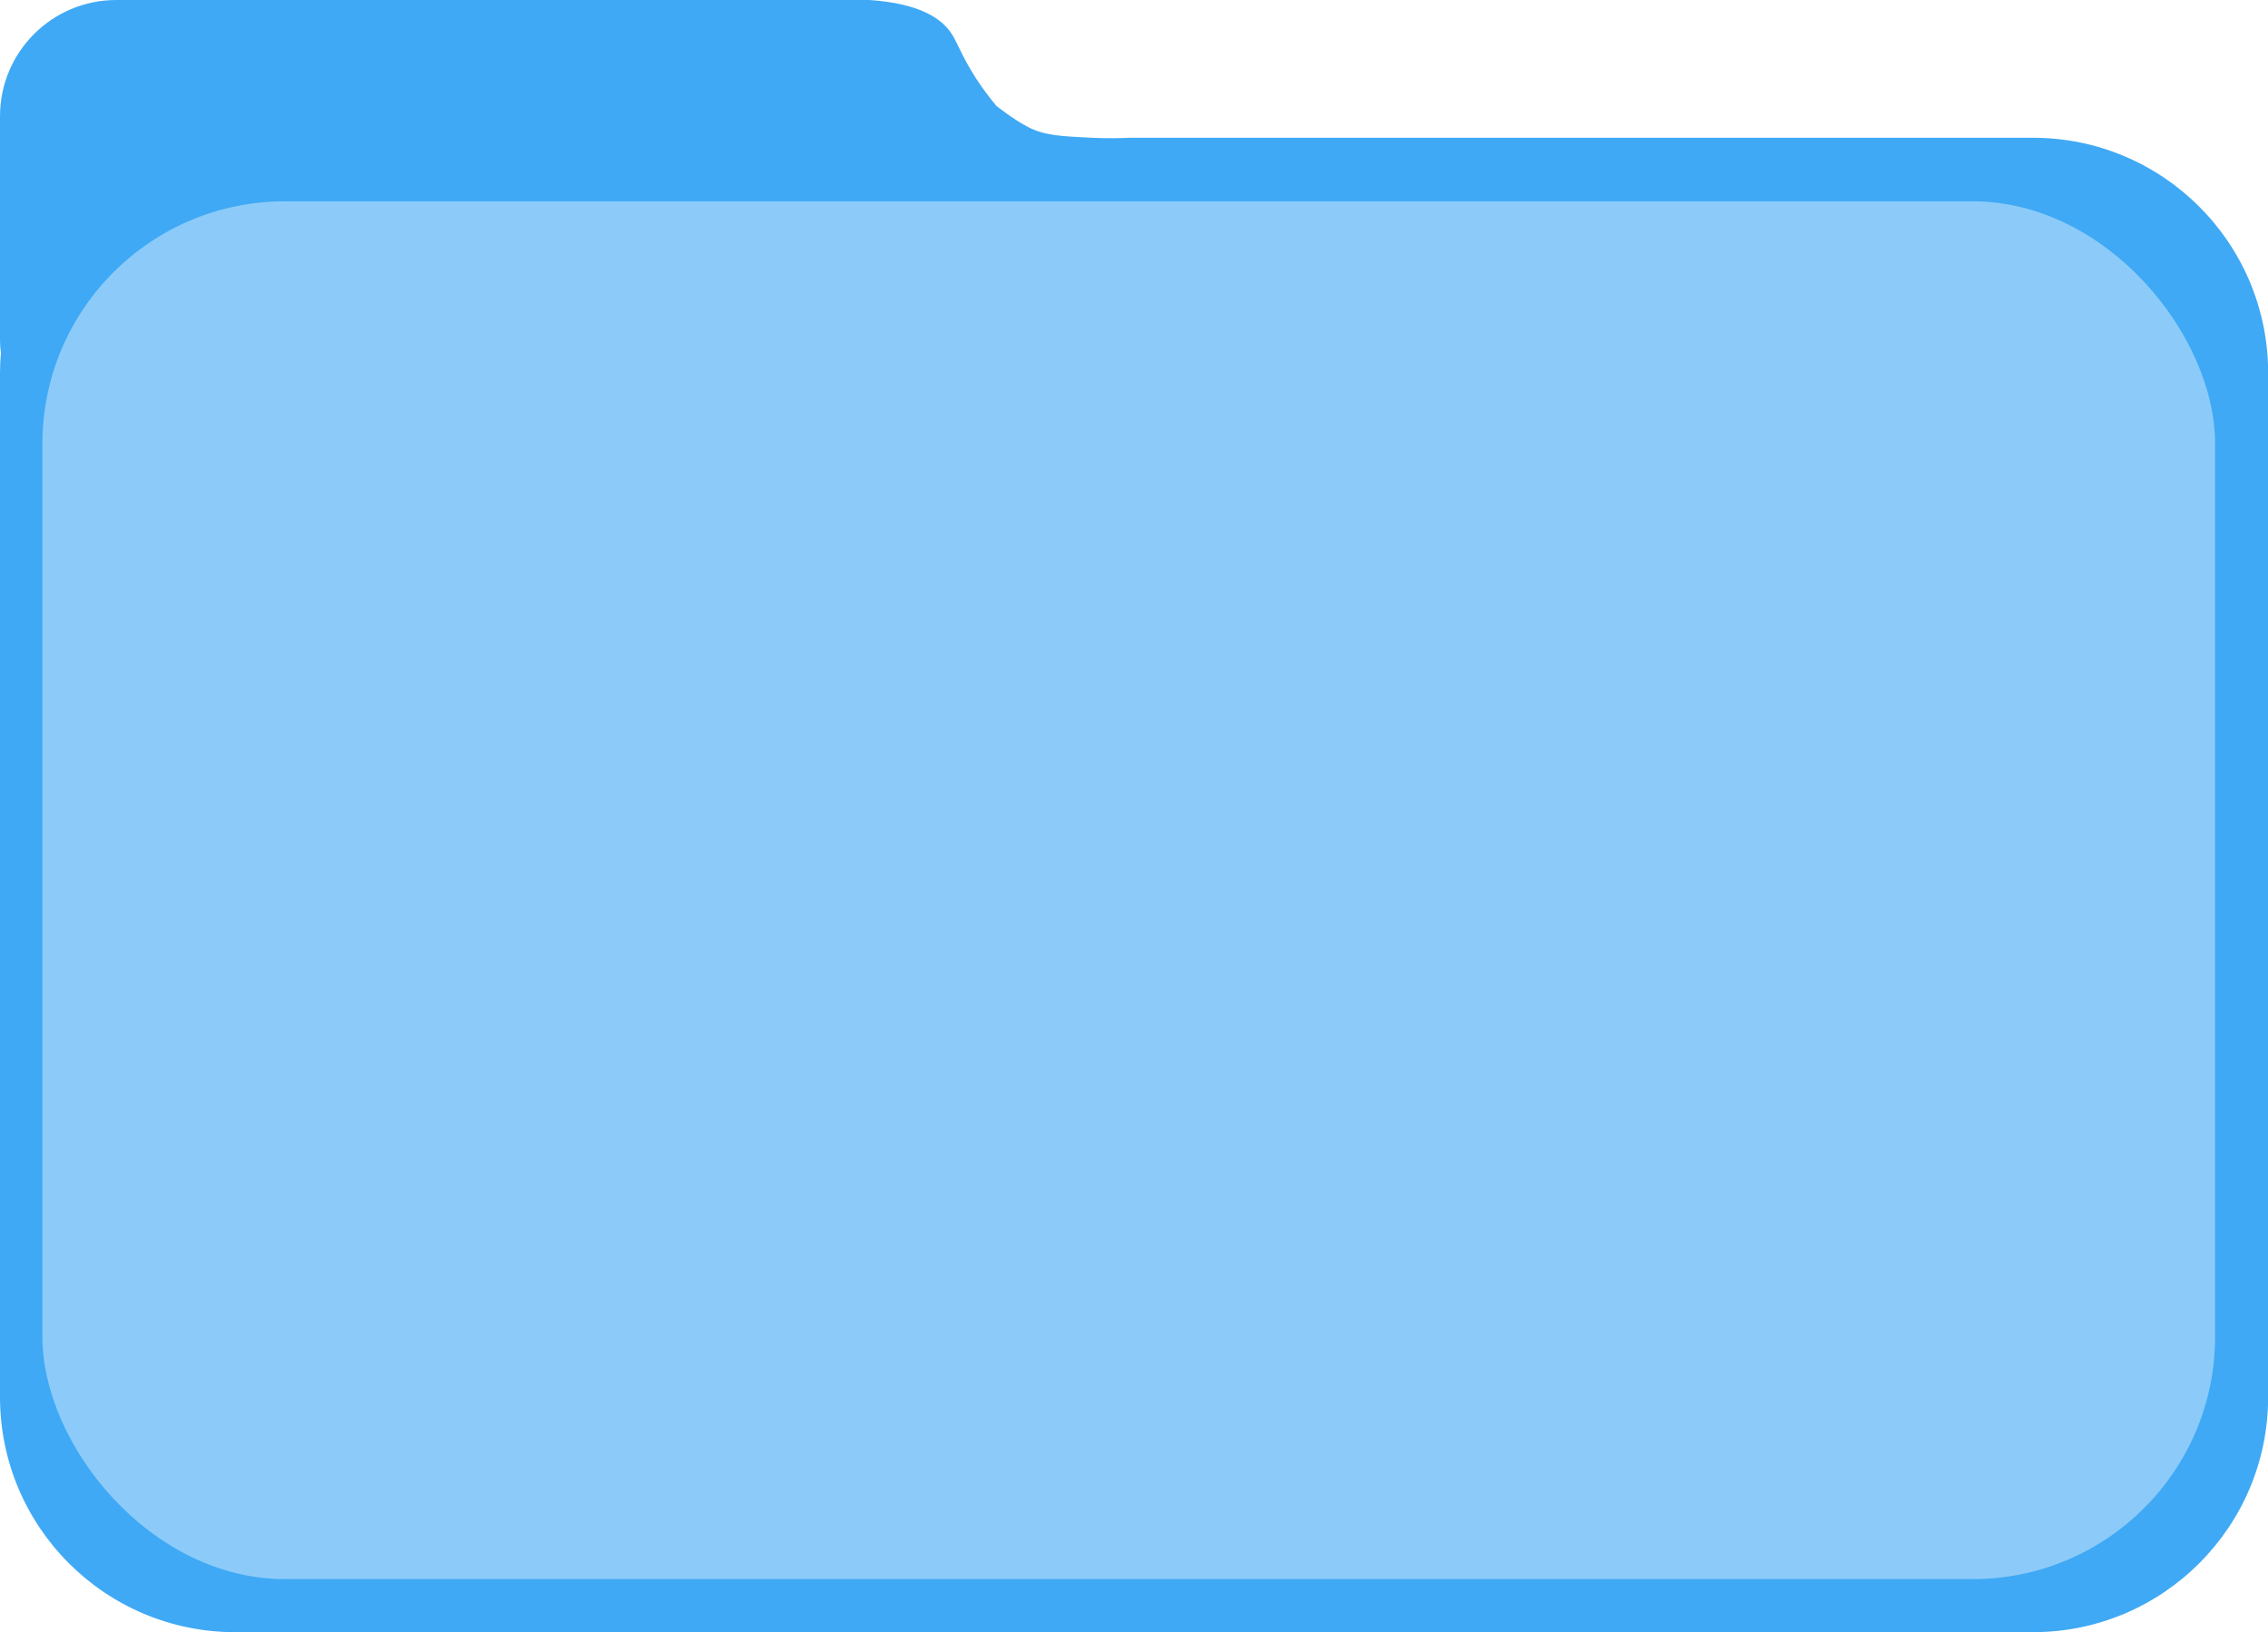 <?xml version="1.0" encoding="UTF-8"?><svg id="Layer_2" xmlns="http://www.w3.org/2000/svg" viewBox="0 0 151.29 108.87"><defs><style>.cls-1{fill:#8ccbf9;}.cls-2{fill:#3fa9f5;}</style></defs><g id="_2web"><g><path class="cls-2" d="M135.61,9.19h-60.31c-.58,.03-1.43,.05-2.47,0-2.09-.1-3.14-.15-4.24-.71-.94-.48-2.12-1.41-2.12-1.41h0c-.22-.26-.55-.68-.93-1.2-1.24-1.75-1.6-2.89-2.05-3.6-.62-.97-2.02-2.03-5.49-2.27H7.76C3.47,0,0,3.47,0,7.76v14.88c0,.31,.02,.62,.06,.92-.04,.44-.06,.87-.06,1.32V93.19c0,8.66,7.02,15.69,15.69,15.69h119.92c8.66,0,15.69-7.02,15.69-15.69V24.88c0-8.66-7.02-15.69-15.69-15.69Z"/><rect class="cls-1" x="2.83" y="13.43" width="144.93" height="91.91" rx="16.17" ry="16.17"/></g></g></svg>